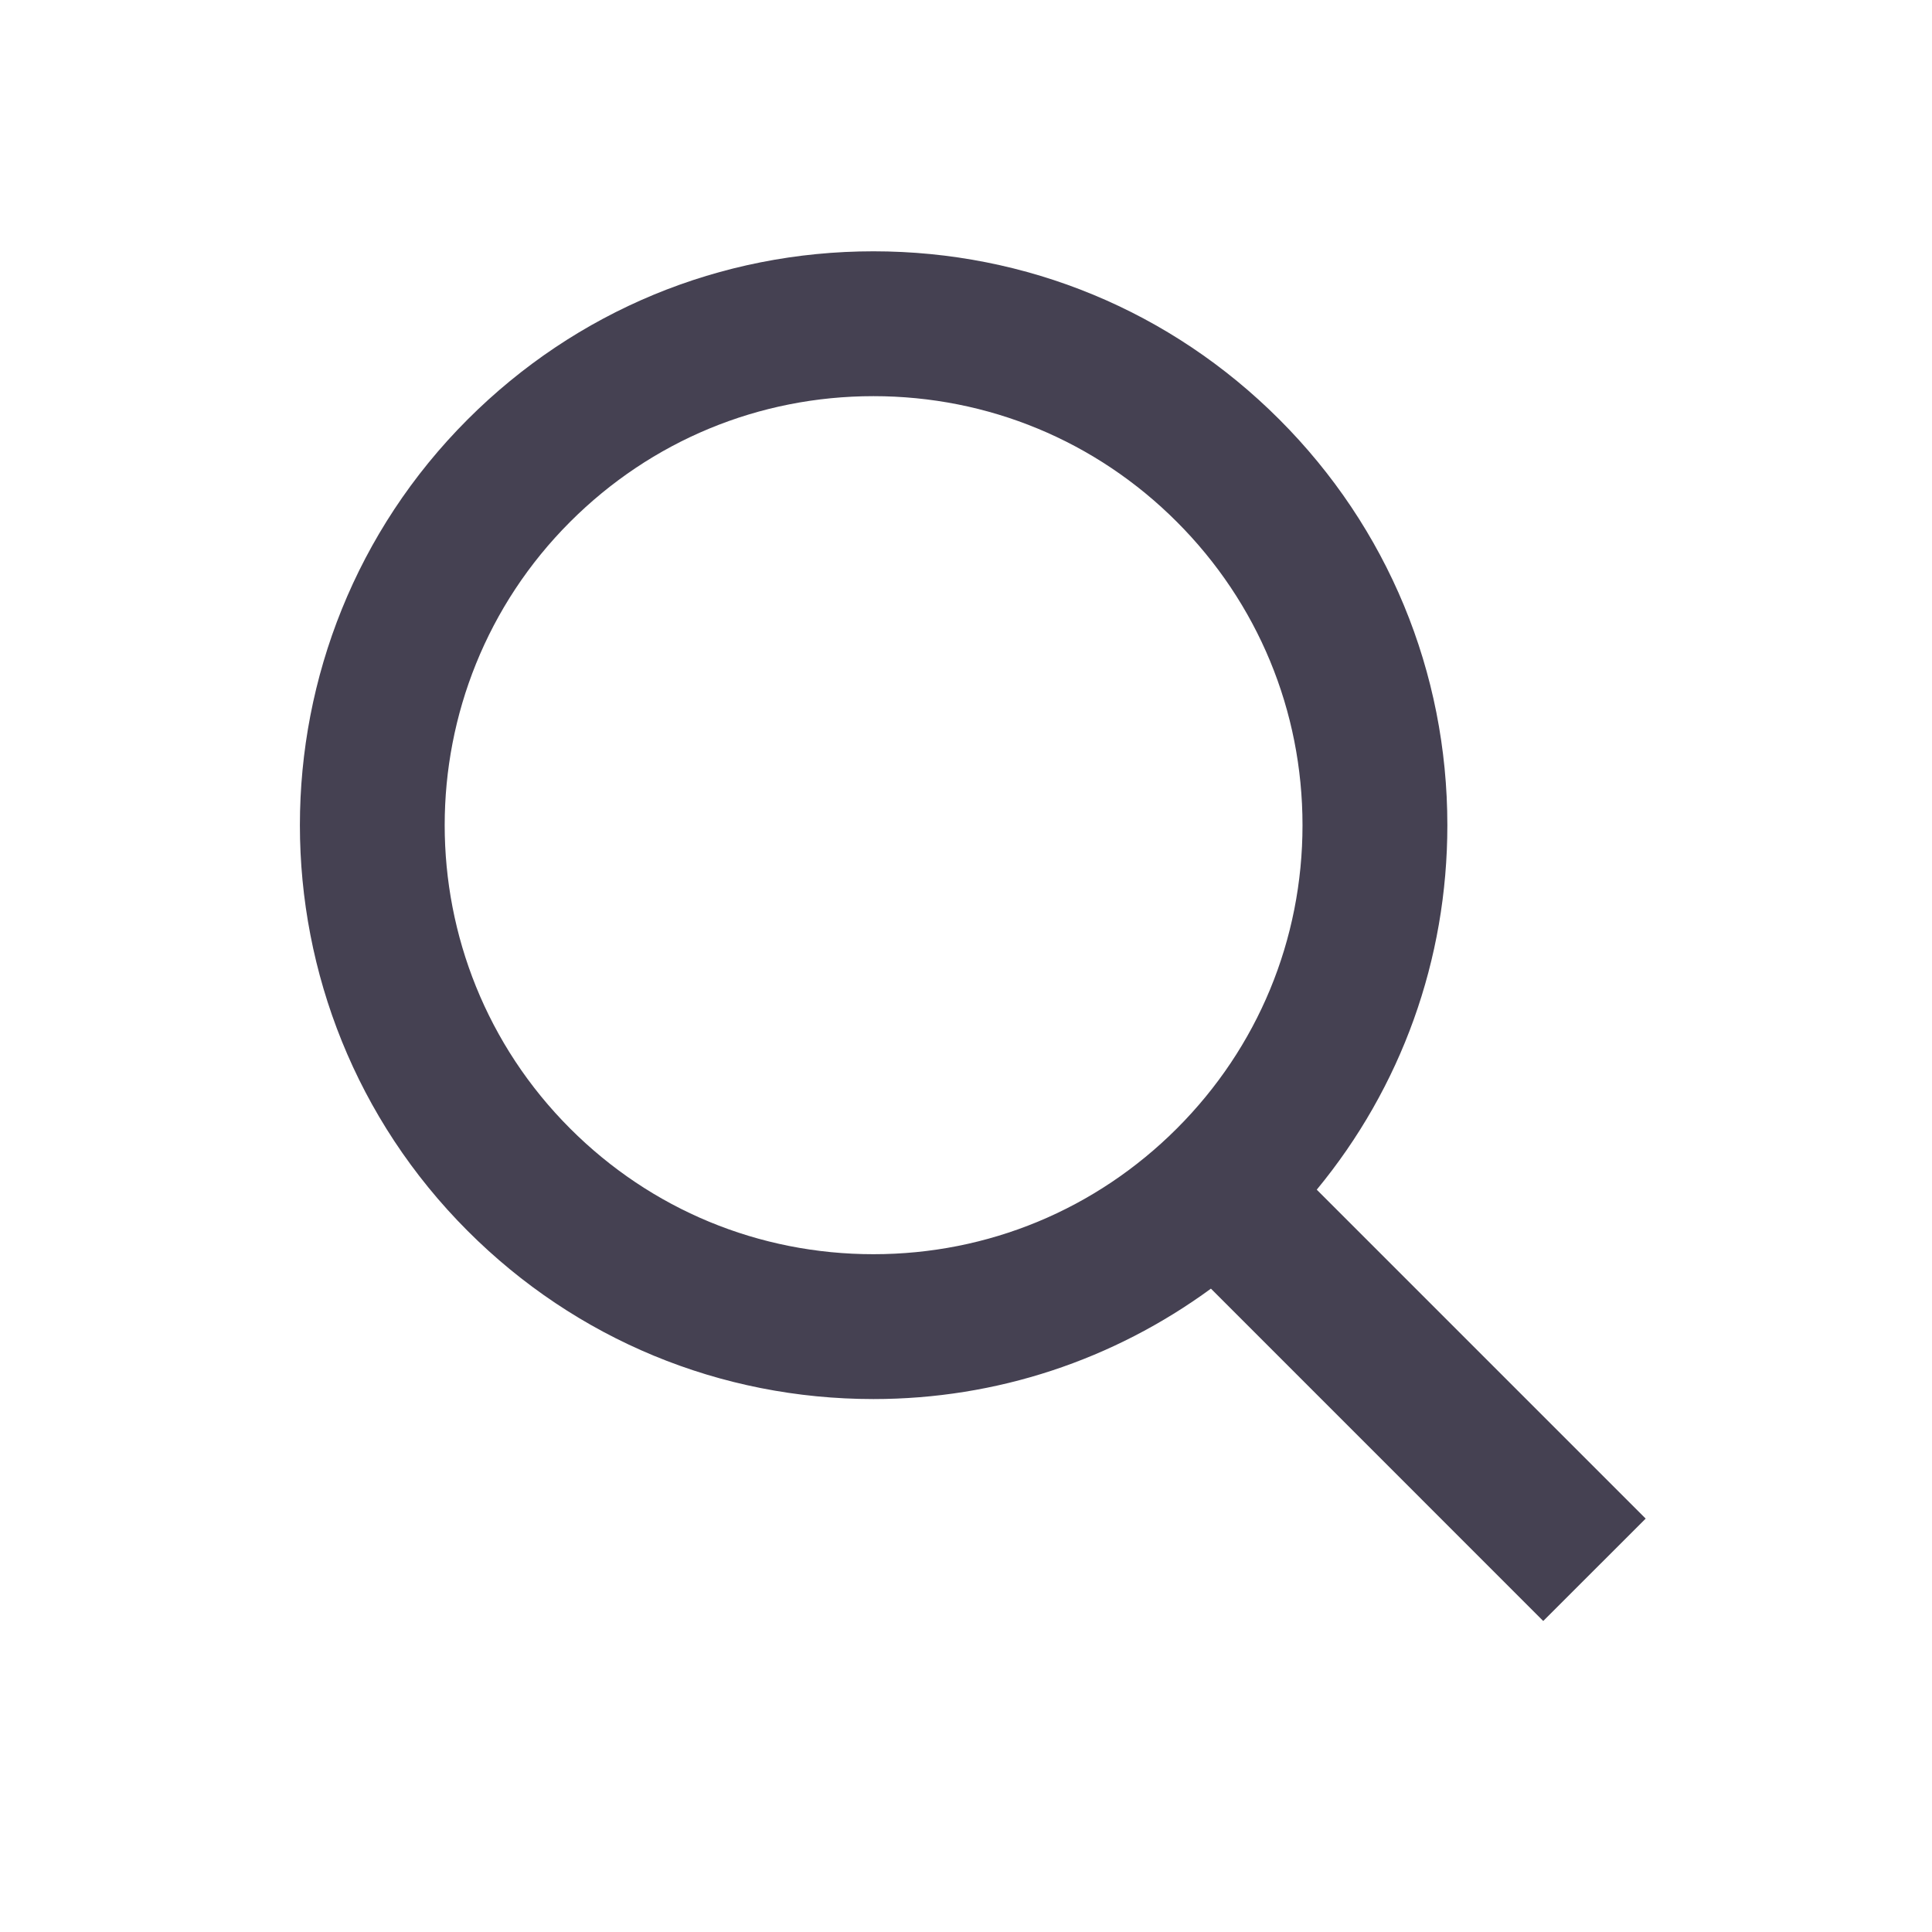 <?xml version="1.0" encoding="utf-8"?>
<!-- Generator: Adobe Illustrator 17.1.0, SVG Export Plug-In . SVG Version: 6.00 Build 0)  -->
<!DOCTYPE svg PUBLIC "-//W3C//DTD SVG 1.1//EN" "http://www.w3.org/Graphics/SVG/1.1/DTD/svg11.dtd">
<svg version="1.1" id="Capa_1" xmlns="http://www.w3.org/2000/svg" xmlns:xlink="http://www.w3.org/1999/xlink" x="0px" y="0px"
	 viewBox="0 0 40 40" enable-background="new 0 0 40 40" xml:space="preserve">
<path fill="#454152" d="M34.072,31.441l-6.81-6.81c1.75-2.121,2.704-4.76,2.704-7.546c0-3.174-1.236-6.158-3.48-8.402
	c-2.244-2.245-5.229-3.48-8.402-3.48c-3.173,0-6.157,1.236-8.401,3.48c-4.632,4.633-4.632,12.17,0,16.803
	c2.244,2.245,5.229,3.48,8.401,3.48c2.549,0,4.968-0.809,6.987-2.286l6.88,6.881L34.072,31.441z M11.804,23.365
	c-3.463-3.463-3.463-9.098,0-12.561c1.678-1.678,3.908-2.602,6.28-2.602c2.373,0,4.604,0.924,6.281,2.602s2.602,3.908,2.602,6.281
	c0,2.372-0.924,4.603-2.602,6.28s-3.908,2.602-6.281,2.602C15.712,25.967,13.481,25.043,11.804,23.365z"/>
<g>
</g>
<g>
</g>
<g>
</g>
<g>
</g>
<g>
</g>
<g>
</g>
<g>
</g>
<g>
</g>
<g>
</g>
<g>
</g>
<g>
</g>
<g>
</g>
<g>
</g>
</svg>
